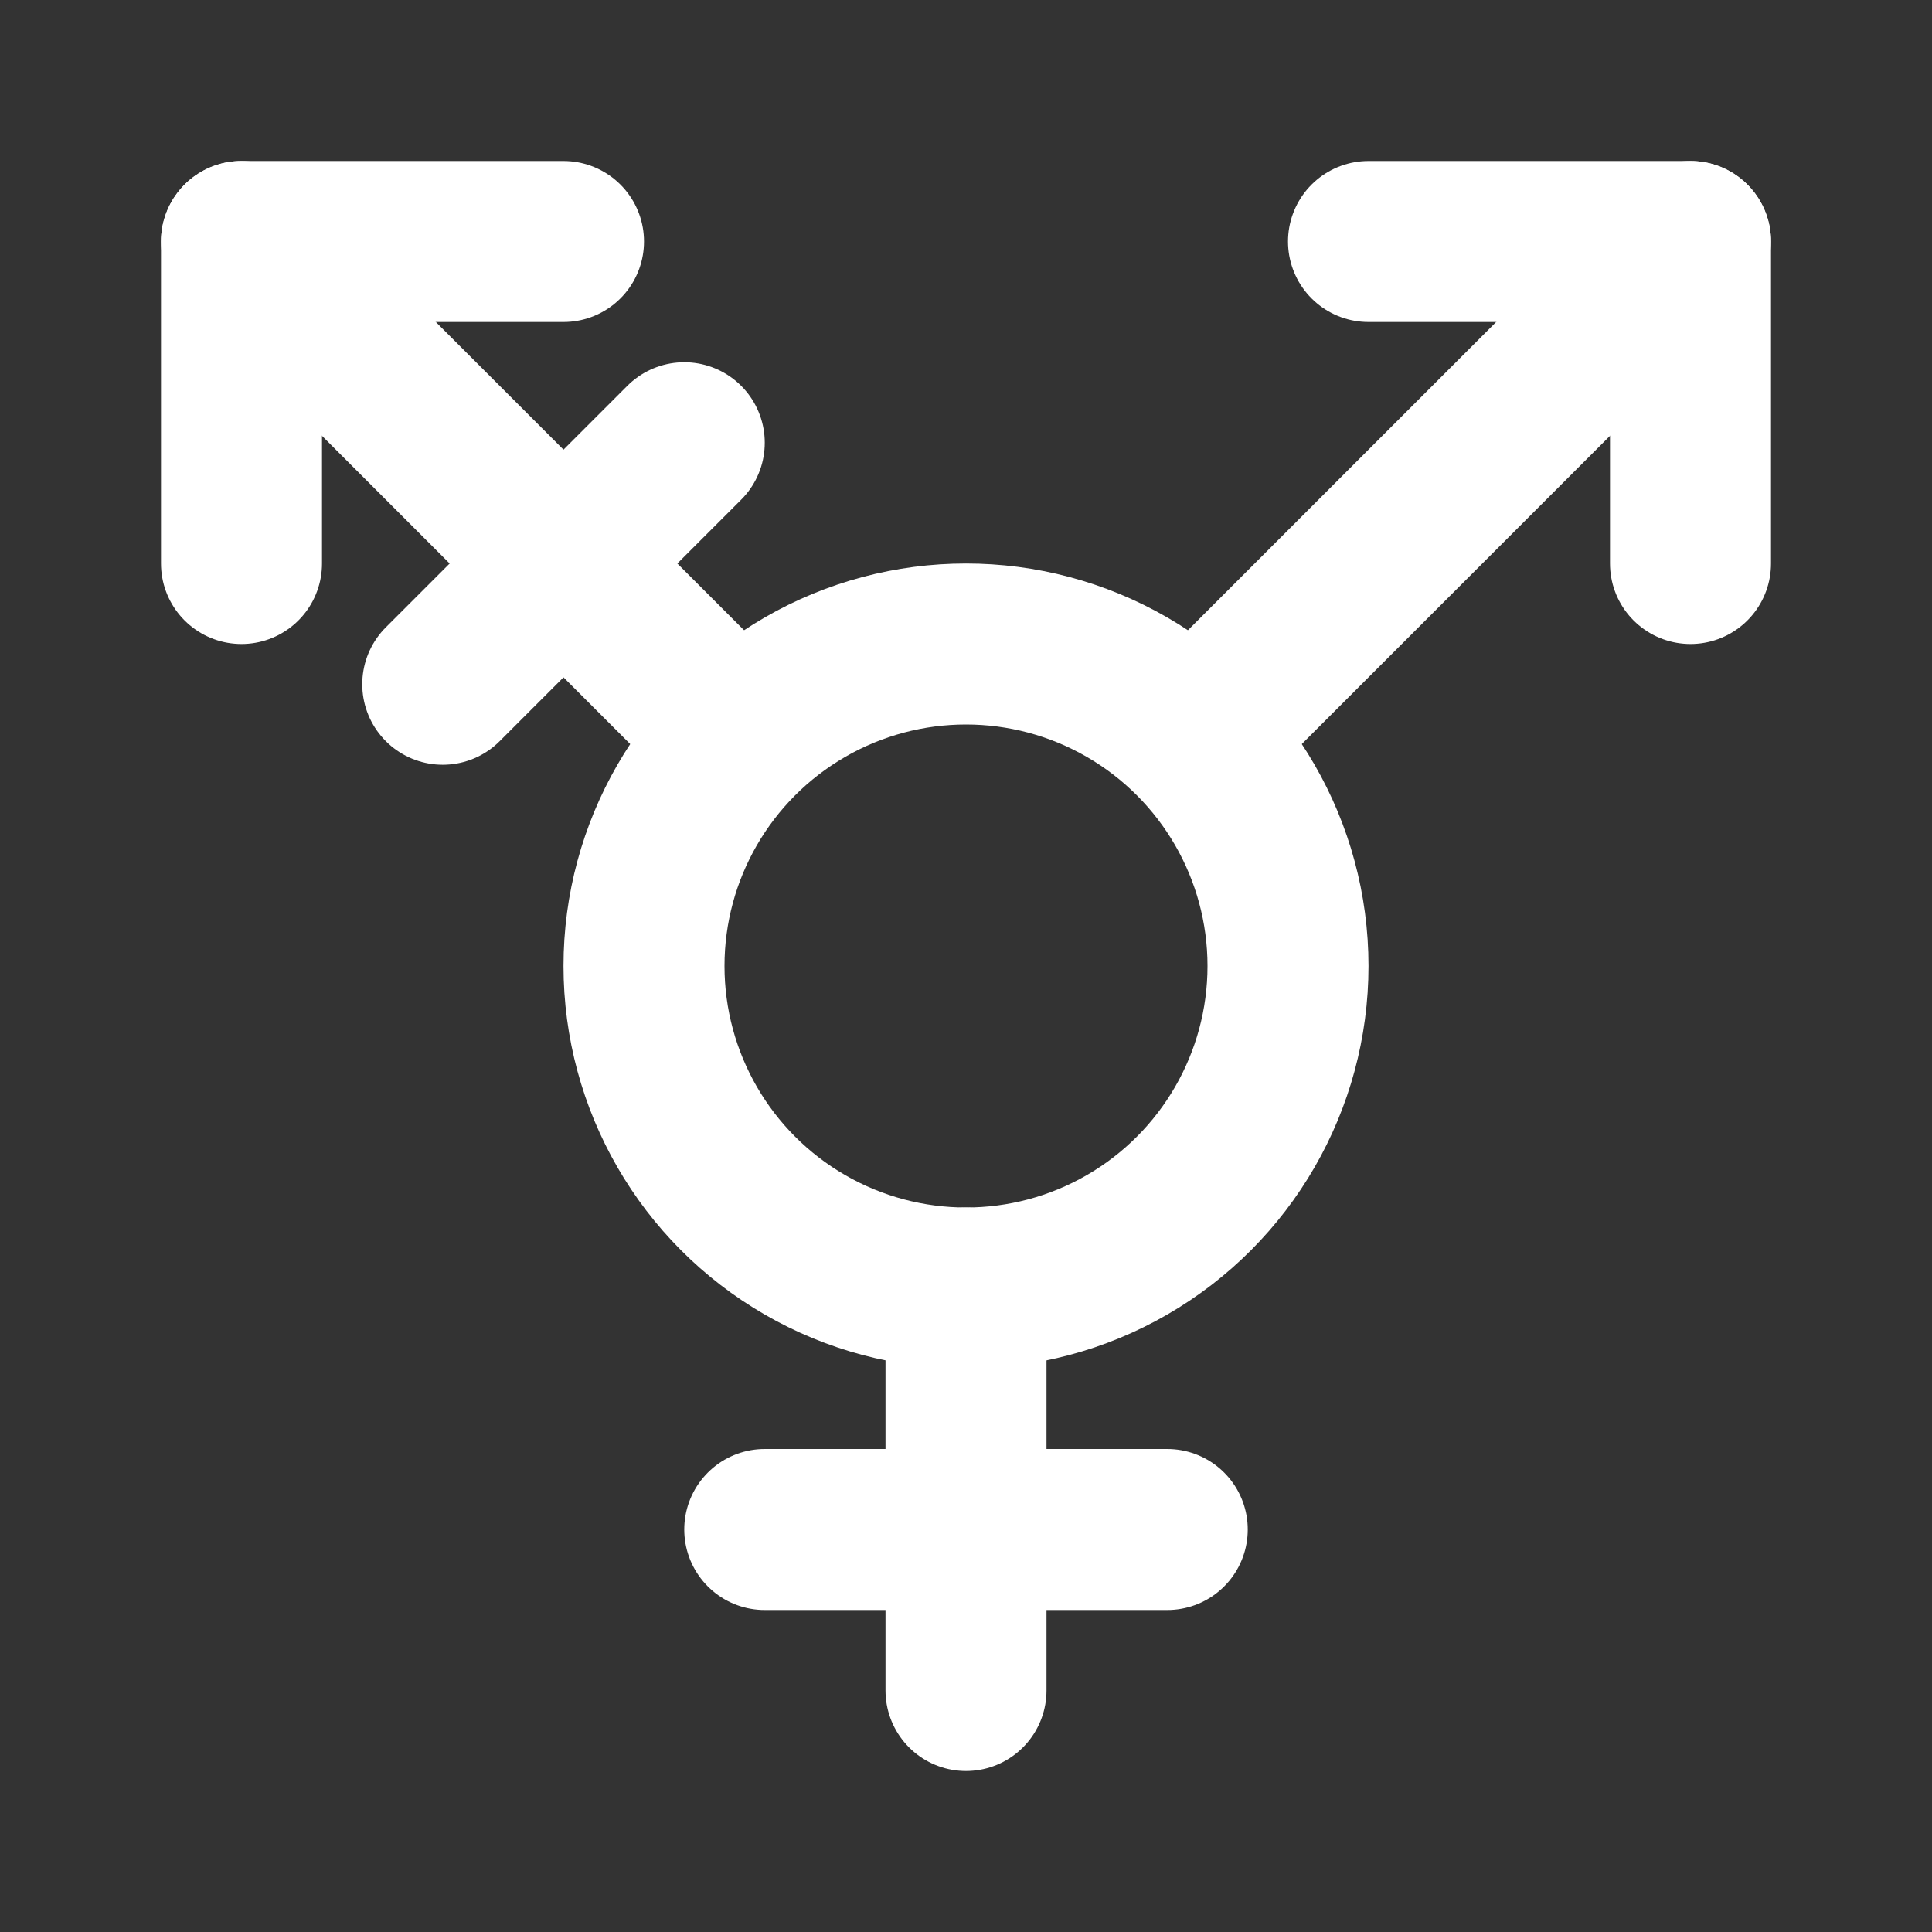 <svg stroke="white" fill="none" stroke-width="2" viewBox="0 0 24 24" stroke-linecap="round" stroke-linejoin="round" focusable="false" class="chakra-icon css-136emyq" height="1em" width="1em" xmlns="http://www.w3.org/2000/svg"><rect x="0" y="0" width="24" height="24" fill="#333333" stroke="none"/><desc></desc><path stroke="none" d="M0 0h24v24H0z" fill="none"></path><circle cx="12" cy="12" r="4"></circle><path d="M15 9l6 -6"></path><path d="M21 7v-4h-4"></path><path d="M9 9l-6 -6"></path><path d="M3 7v-4h4"></path><path d="M5.5 8.5l3 -3"></path><path d="M12 16v5"></path><path d="M9.5 19h5"></path></svg>
